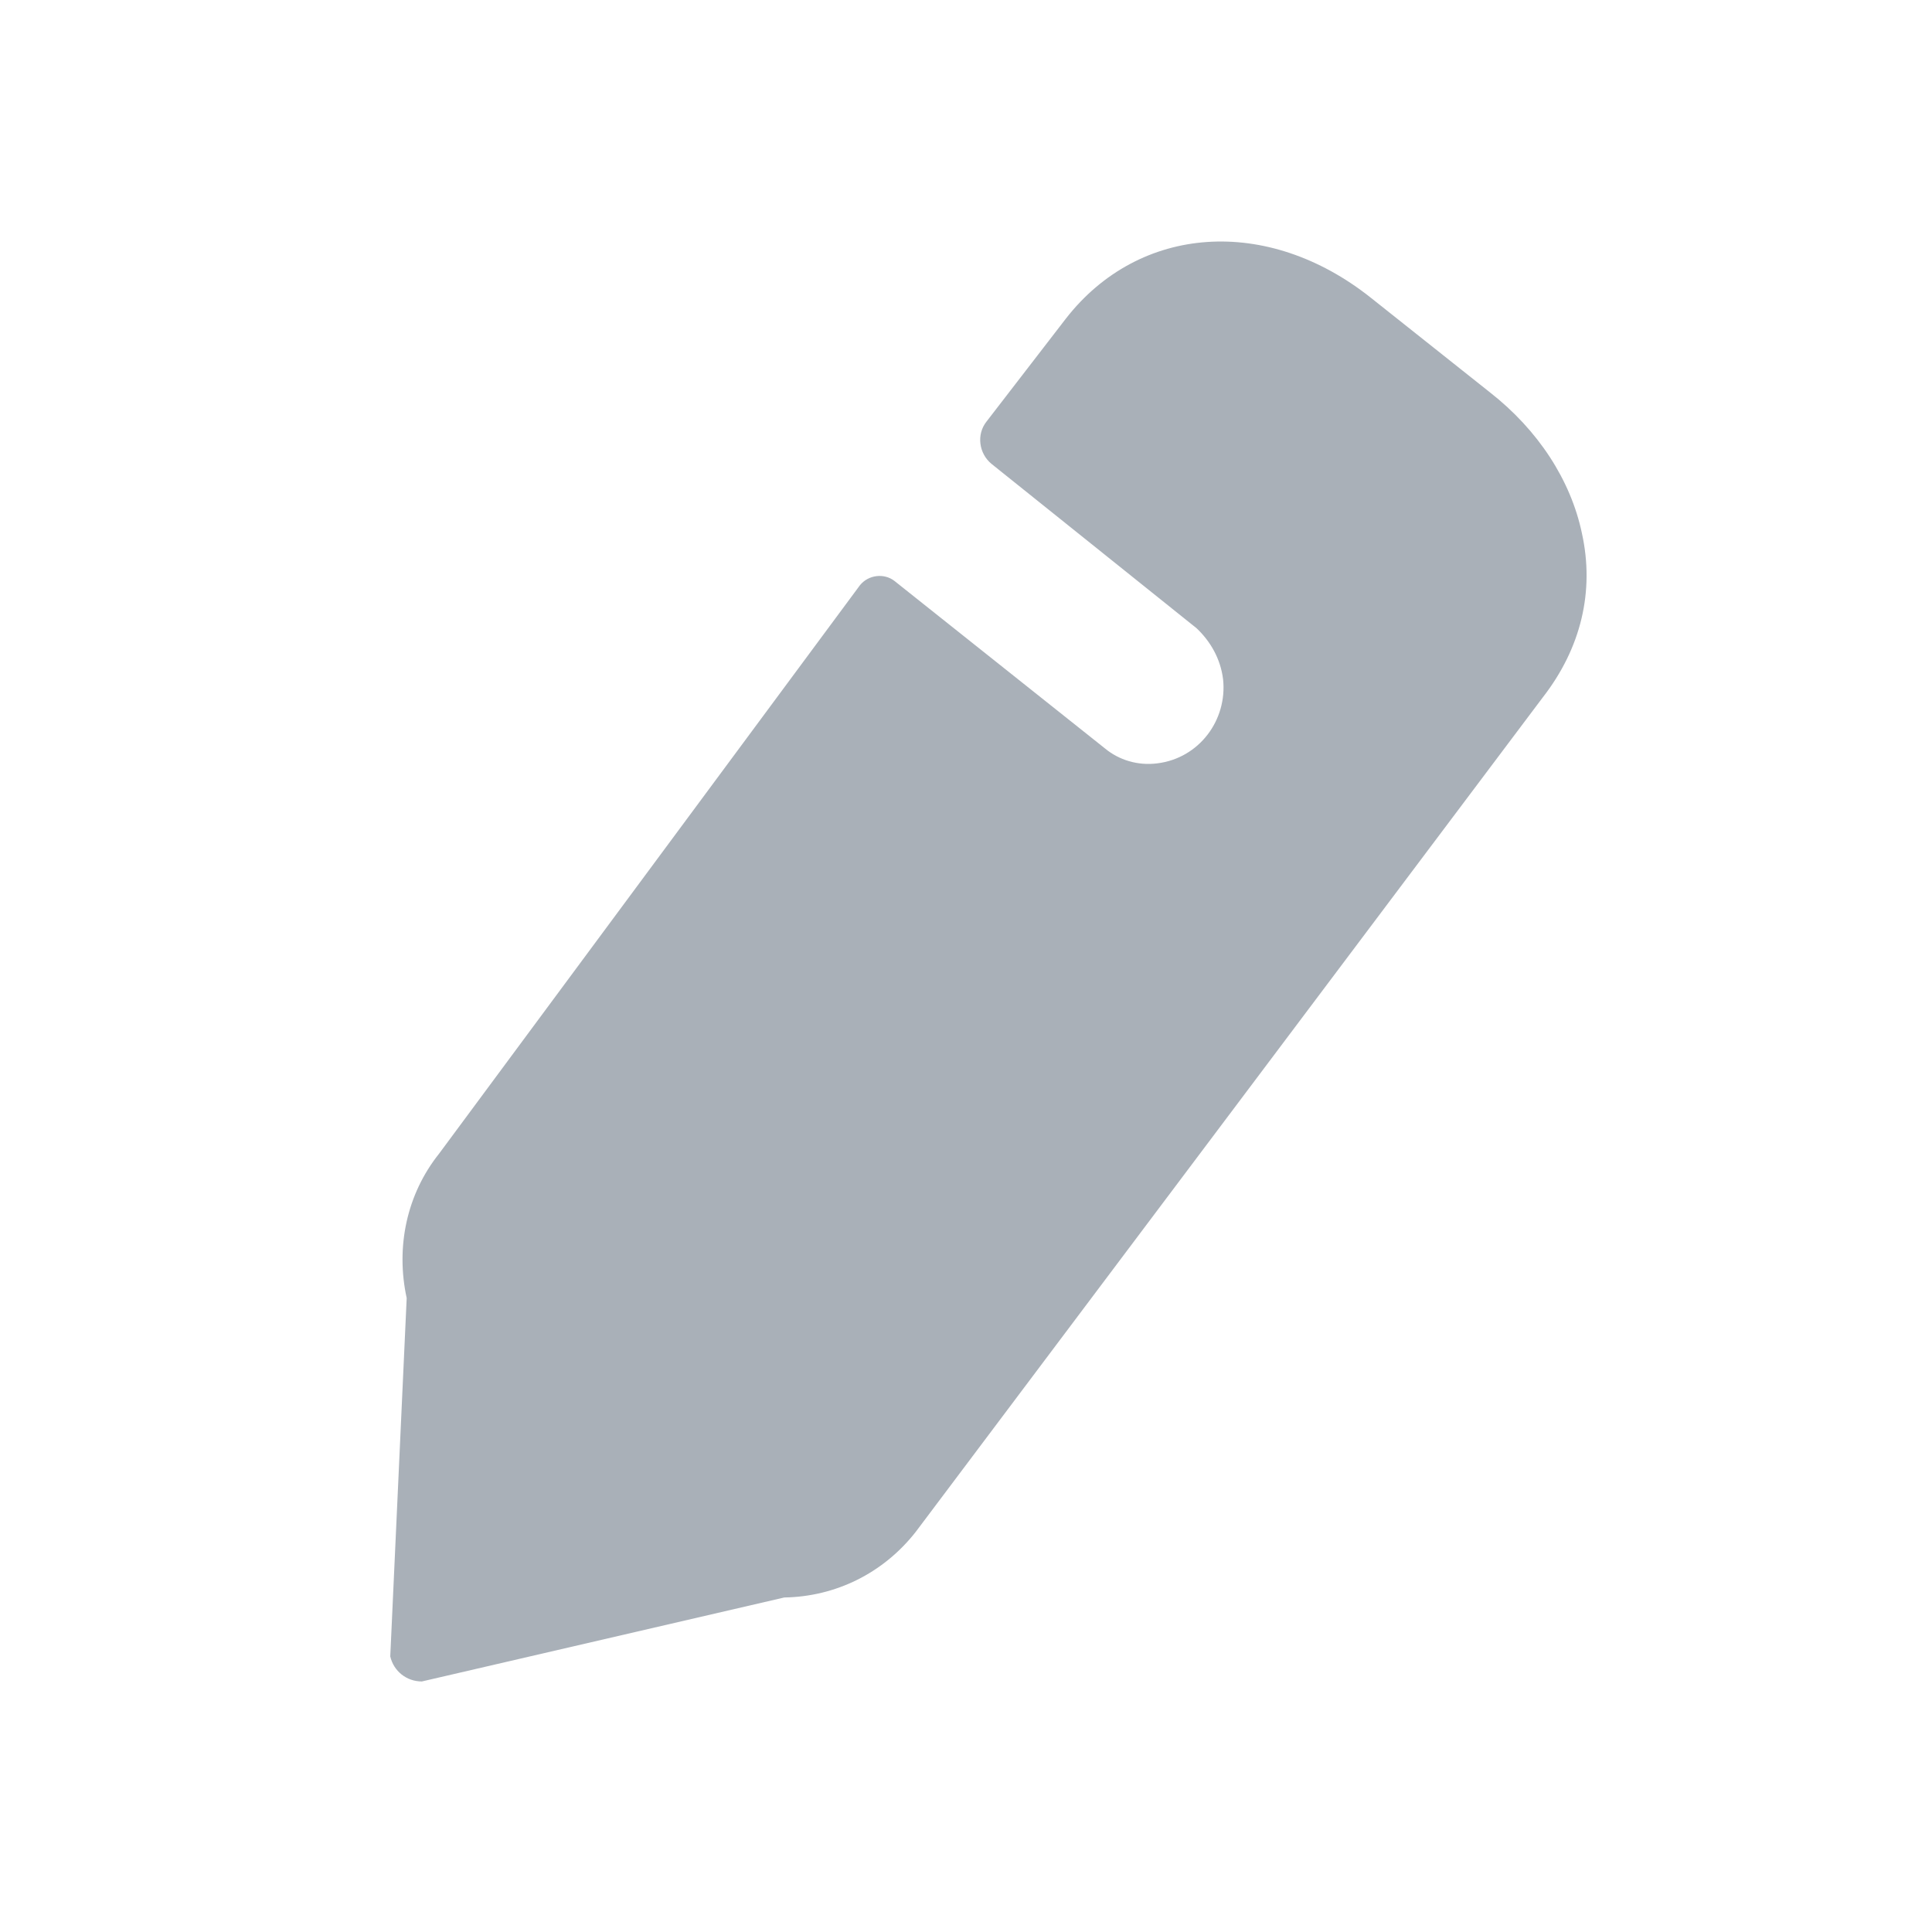 <svg width="28" height="28" viewBox="0 0 28 28" fill="none" xmlns="http://www.w3.org/2000/svg">
<path d="M19.868 4.316L21.589 5.683C22.295 6.234 22.765 6.962 22.926 7.727C23.112 8.568 22.914 9.395 22.357 10.11L13.273 22.199C12.802 22.801 12.109 23.14 11.366 23.152L6.114 24.369C5.891 24.369 5.705 24.219 5.656 24.006L5.894 18.813C5.733 18.073 5.894 17.308 6.364 16.719L12.465 8.479C12.589 8.329 12.812 8.305 12.96 8.417L16.018 10.85C16.216 11.013 16.488 11.1 16.773 11.063C17.38 10.988 17.788 10.436 17.726 9.846C17.689 9.545 17.541 9.294 17.343 9.106C17.281 9.056 14.371 6.724 14.371 6.724C14.186 6.573 14.149 6.297 14.297 6.11L15.448 4.617C16.513 3.25 18.37 3.124 19.868 4.316Z" fill="#A9B0B8"/>
</svg>
